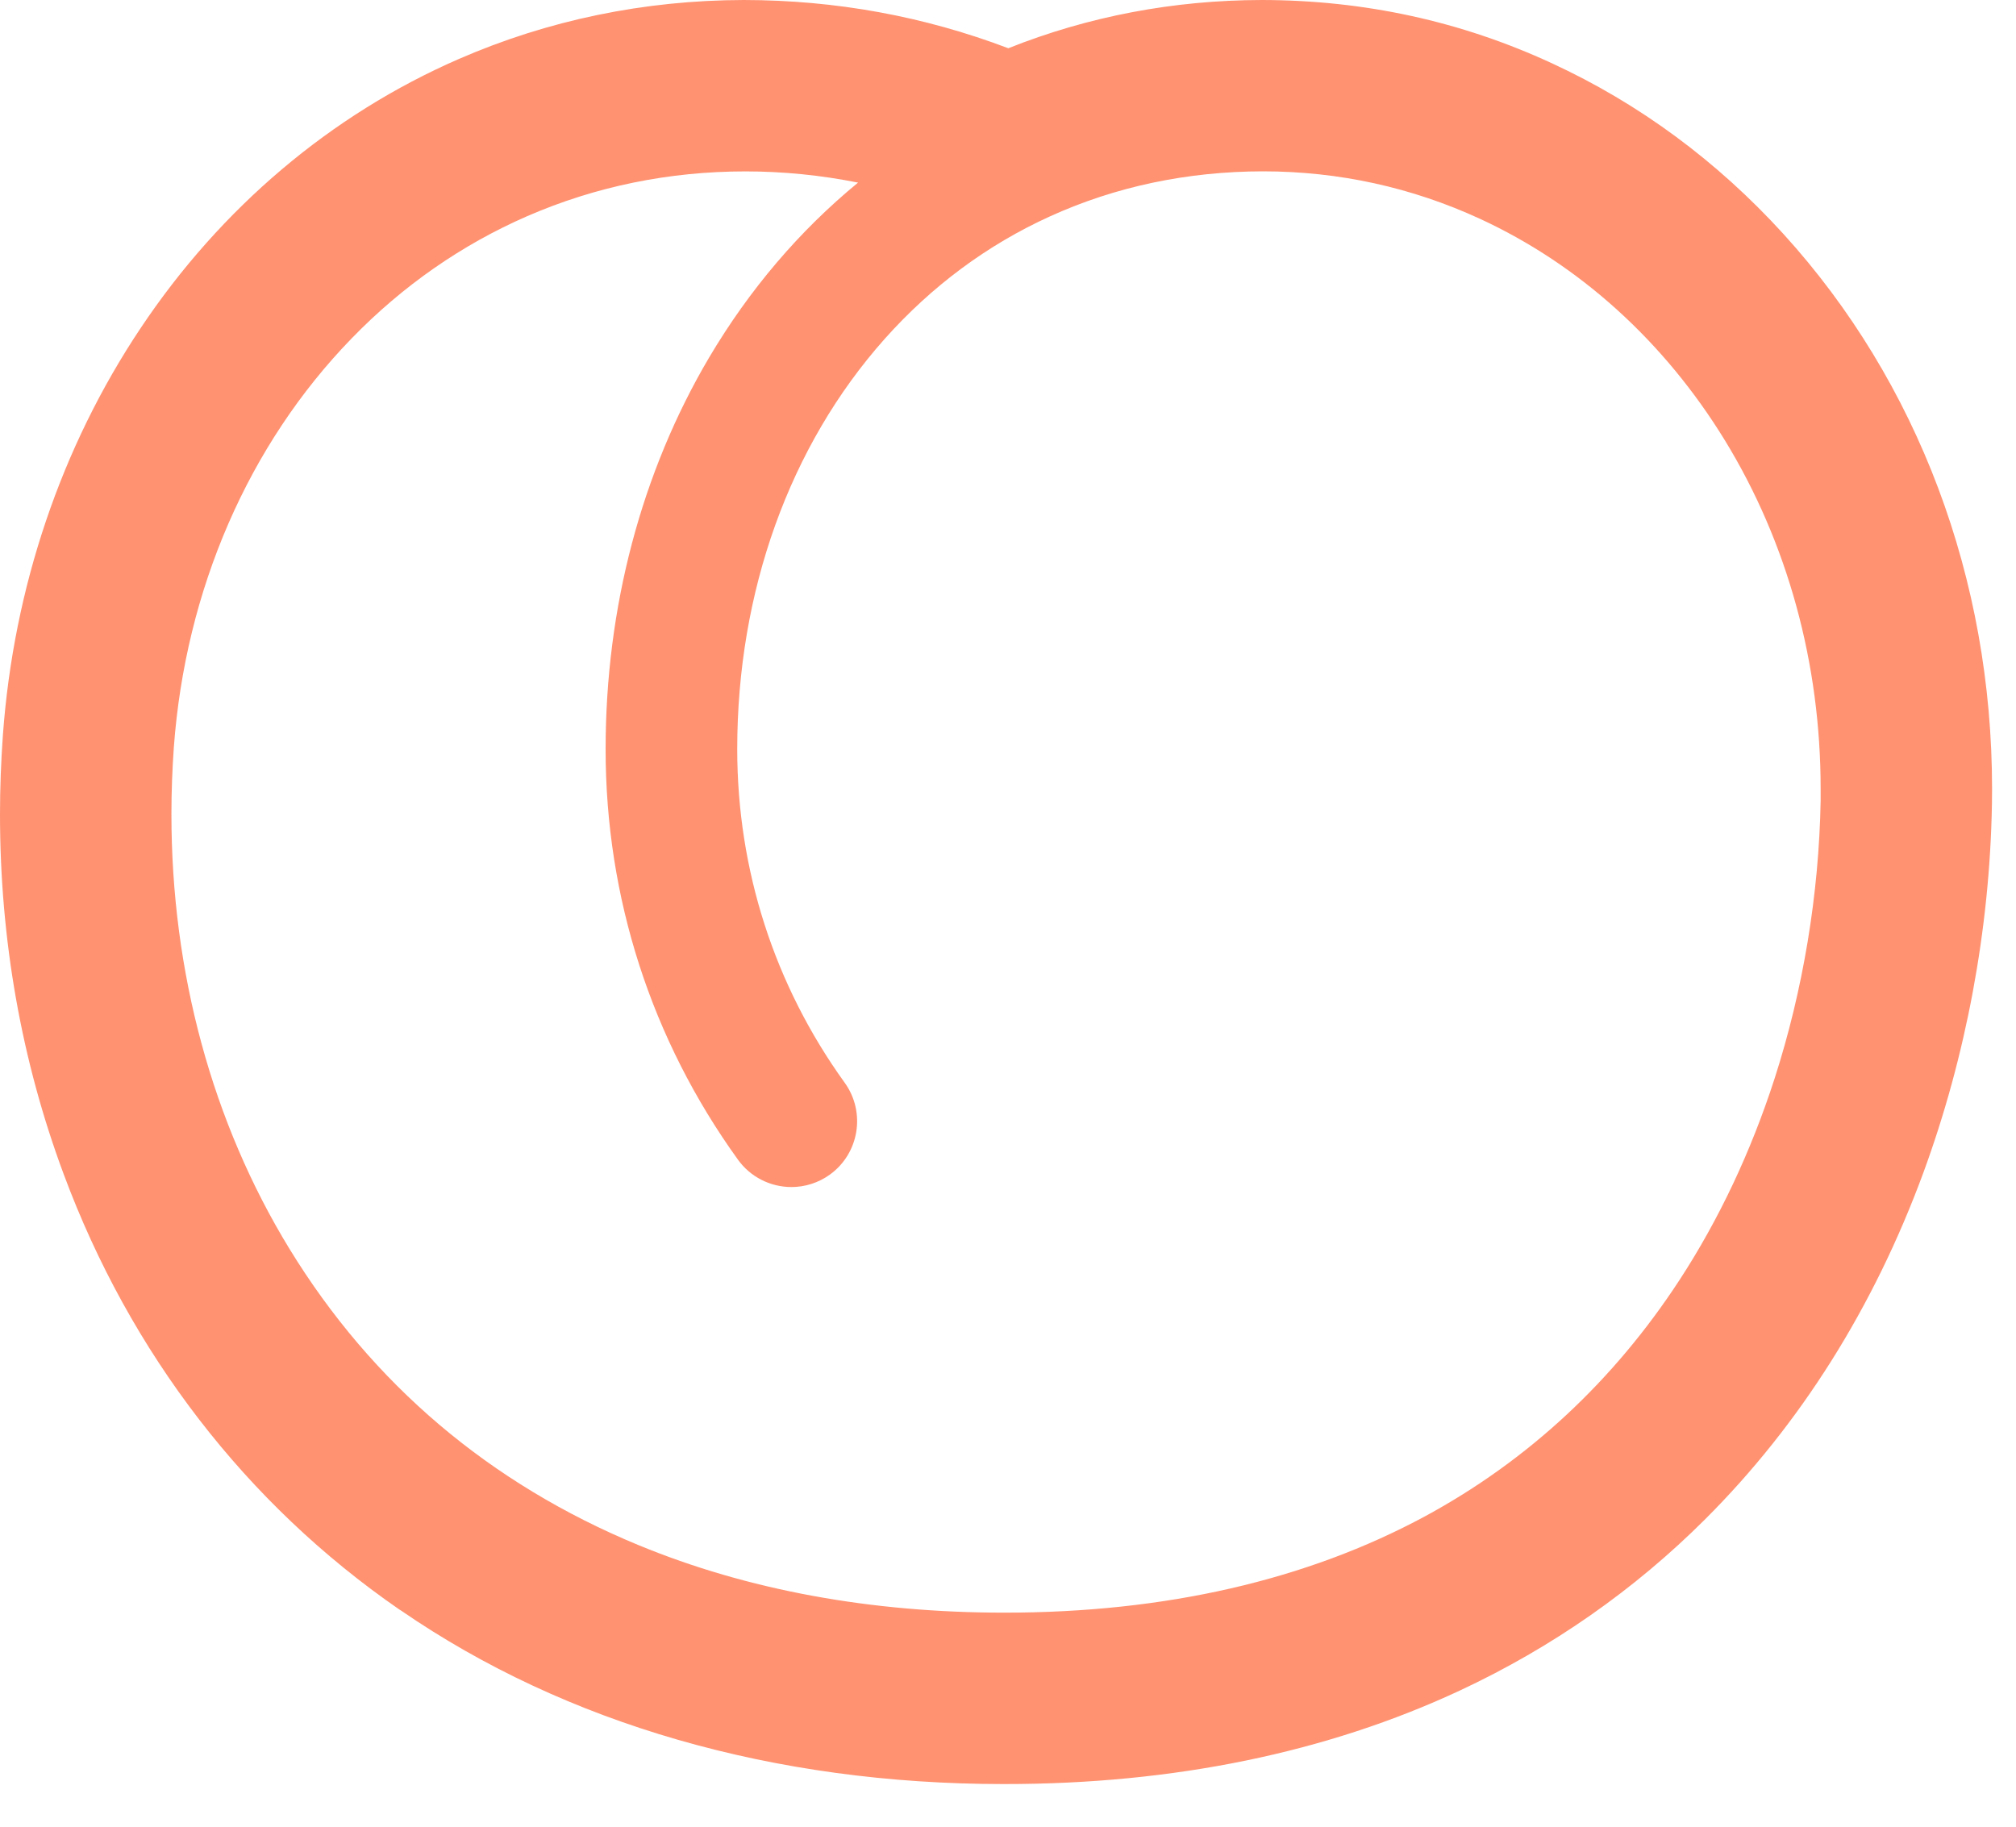 <svg width="32" height="29" viewBox="0 0 32 29" fill="none" xmlns="http://www.w3.org/2000/svg">
<path d="M28.309 3.715C27.252 2.554 26.014 1.641 24.63 1.003C23.194 0.339 21.66 0.002 20.026 0C18.625 0.003 17.273 0.26 16.005 0.766C14.668 0.259 13.27 0.002 11.805 0C10.223 0.004 8.702 0.319 7.284 0.936C5.254 1.82 3.507 3.298 2.231 5.211C0.971 7.097 0.216 9.33 0.046 11.67C0.016 12.09 0 12.508 0 12.926C0 14.914 0.339 16.835 1.01 18.638C2.066 21.483 3.908 23.873 6.336 25.55C6.337 25.55 6.338 25.551 6.339 25.552C6.34 25.552 6.34 25.552 6.34 25.552L6.361 25.566C6.362 25.567 6.364 25.567 6.365 25.568C8.983 27.37 12.29 28.323 15.929 28.323H15.951C18.633 28.323 21.063 27.823 23.175 26.837C24.635 26.155 25.945 25.239 27.07 24.115C28.577 22.609 29.741 20.759 30.53 18.616C31.207 16.77 31.584 14.748 31.618 12.767L31.62 12.521C31.62 9.192 30.445 6.064 28.309 3.715ZM28.899 12.719C28.872 14.198 28.62 15.721 28.168 17.123C27.793 18.283 27.286 19.358 26.661 20.318C25.614 21.923 24.255 23.186 22.622 24.071C20.742 25.086 18.495 25.602 15.944 25.602C13.815 25.602 11.862 25.242 10.138 24.531C7.775 23.555 5.911 21.974 4.597 19.83C3.369 17.823 2.721 15.436 2.721 12.926C2.721 12.574 2.734 12.222 2.759 11.868C2.942 9.364 3.945 7.057 5.582 5.372C6.392 4.537 7.33 3.884 8.37 3.431C9.454 2.96 10.619 2.721 11.834 2.721C12.431 2.721 13.03 2.781 13.62 2.899C12.688 3.665 11.895 4.597 11.257 5.674C10.181 7.496 9.613 9.647 9.613 11.893C9.612 14.25 10.339 16.504 11.714 18.411C11.909 18.683 12.226 18.845 12.562 18.845C12.781 18.845 12.992 18.777 13.172 18.648C13.639 18.311 13.745 17.657 13.408 17.189C12.292 15.641 11.702 13.809 11.702 11.893C11.702 9.39 12.533 7.078 14.04 5.383C14.787 4.544 15.669 3.889 16.662 3.437C17.705 2.962 18.846 2.721 20.053 2.72C21.25 2.721 22.407 2.974 23.49 3.473C25.07 4.202 26.415 5.418 27.38 6.992C28.374 8.617 28.899 10.529 28.899 12.521L28.899 12.719Z" fill="#FF9271"/>
</svg>
